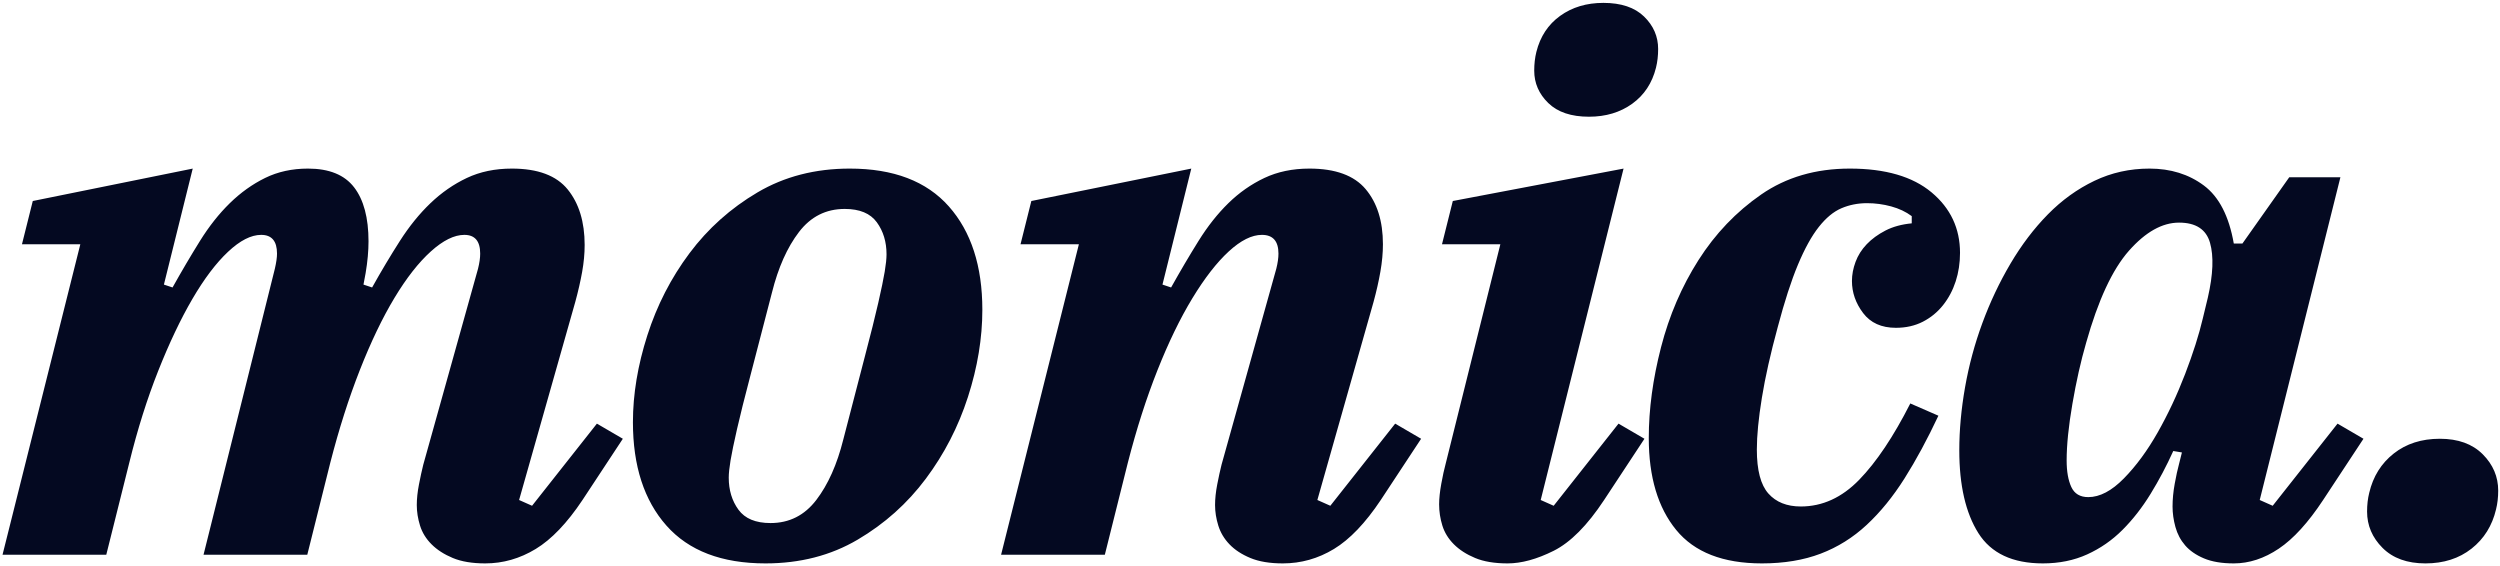 <?xml version="1.0" encoding="UTF-8"?>
<svg width="694px" height="157px" viewBox="0 0 694 157" version="1.1" xmlns="http://www.w3.org/2000/svg" xmlns:xlink="http://www.w3.org/1999/xlink">
    <title>monica</title>
    <g id="Page-1" stroke="none" stroke-width="1" fill="none" fill-rule="evenodd">
        <g id="Desktop-HD-Copy-4" transform="translate(-368, -434)" fill="#040921" fill-rule="nonzero">
            <path d="M502.7,590.4 C507.633,590.4 512.3,589.067 516.7,586.4 C521.1,583.733 525.433,579.2 529.7,572.8 L529.7,572.8 L540.9,555.8 L533.7,551.6 L515.7,574.4 L512.1,572.8 L527.7,517.8 C528.5,514.867 529.133,512.1 529.6,509.5 C530.067,506.9 530.3,504.4 530.3,502 C530.3,495.6 528.733,490.467 525.6,486.6 C522.467,482.733 517.3,480.8 510.1,480.8 C505.433,480.8 501.267,481.667 497.6,483.4 C493.933,485.133 490.567,487.467 487.5,490.4 C484.433,493.333 481.6,496.833 479,500.9 C476.4,504.967 473.833,509.267 471.3,513.8 L471.3,513.8 L468.9,513 L469.5,509.8 C469.767,508.2 469.967,506.667 470.1,505.2 C470.233,503.733 470.3,502.333 470.3,501 C470.3,494.467 468.967,489.467 466.3,486 C463.633,482.533 459.367,480.8 453.5,480.8 C449.1,480.8 445.133,481.667 441.6,483.4 C438.067,485.133 434.8,487.467 431.8,490.4 C428.8,493.333 426.033,496.833 423.5,500.9 C420.967,504.967 418.433,509.267 415.9,513.8 L415.9,513.8 L413.5,513 L421.5,480.8 L377.1,489.8 L374.1,501.8 L390.3,501.8 L368.7,588 L397.5,588 L403.9,562.4 C406.167,553.2 408.833,544.733 411.9,537 C414.967,529.267 418.133,522.6 421.4,517 C424.667,511.4 427.967,507.033 431.3,503.9 C434.633,500.767 437.7,499.2 440.5,499.2 C443.433,499.2 444.9,500.933 444.9,504.4 C444.9,505.467 444.7,506.867 444.3,508.6 L444.3,508.6 L424.5,588 L453.3,588 L459.7,562.4 C462.1,553.067 464.833,544.5 467.9,536.7 C470.967,528.9 474.167,522.233 477.5,516.7 C480.833,511.167 484.2,506.867 487.6,503.8 C491,500.733 494.1,499.2 496.9,499.2 C499.833,499.2 501.3,500.933 501.3,504.4 C501.3,505.6 501.1,507 500.7,508.6 L500.7,508.6 L485.5,563 C485.1,564.6 484.7,566.433 484.3,568.5 C483.9,570.567 483.7,572.467 483.7,574.2 C483.7,576.067 484,577.967 484.6,579.9 C485.2,581.833 486.267,583.567 487.8,585.1 C489.333,586.633 491.3,587.9 493.7,588.9 C496.1,589.9 499.1,590.4 502.7,590.4 Z M580.5,590.4 C590.1,590.4 598.633,588.2 606.1,583.8 C613.567,579.4 619.867,573.767 625,566.9 C630.133,560.033 634.033,552.467 636.7,544.2 C639.367,535.933 640.7,527.867 640.7,520 C640.7,507.867 637.6,498.3 631.4,491.3 C625.2,484.3 616.033,480.8 603.9,480.8 C594.3,480.8 585.767,483 578.3,487.4 C570.833,491.8 564.533,497.433 559.4,504.3 C554.267,511.167 550.367,518.767 547.7,527.1 C545.033,535.433 543.7,543.467 543.7,551.2 C543.7,563.333 546.8,572.9 553,579.9 C559.2,586.9 568.367,590.4 580.5,590.4 Z M581.9,579.2 C577.767,579.2 574.8,577.967 573,575.5 C571.2,573.033 570.3,570.067 570.3,566.6 C570.3,565.4 570.467,563.8 570.8,561.8 C571.133,559.8 571.733,556.9 572.6,553.1 C573.467,549.3 574.7,544.367 576.3,538.3 C577.9,532.233 579.9,524.533 582.3,515.2 C584.033,508.267 586.533,502.667 589.8,498.4 C593.067,494.133 597.3,492 602.5,492 C606.633,492 609.6,493.233 611.4,495.7 C613.2,498.167 614.1,501.133 614.1,504.6 C614.1,505.8 613.933,507.4 613.6,509.4 C613.267,511.4 612.667,514.3 611.8,518.1 C610.933,521.9 609.7,526.833 608.1,532.9 C606.5,538.967 604.5,546.667 602.1,556 C600.367,562.933 597.867,568.533 594.6,572.8 C591.333,577.067 587.1,579.2 581.9,579.2 Z M724.1,590.4 C729.167,590.4 733.9,589.067 738.3,586.4 C742.7,583.733 747.033,579.2 751.3,572.8 L751.3,572.8 L762.5,555.8 L755.3,551.6 L737.3,574.4 L733.7,572.8 L749.3,517.8 C750.1,514.867 750.733,512.067 751.2,509.4 C751.667,506.733 751.9,504.2 751.9,501.8 C751.9,495.4 750.3,490.3 747.1,486.5 C743.9,482.7 738.7,480.8 731.5,480.8 C726.833,480.8 722.667,481.667 719,483.4 C715.333,485.133 712,487.467 709,490.4 C706,493.333 703.233,496.833 700.7,500.9 C698.167,504.967 695.633,509.267 693.1,513.8 L693.1,513.8 L690.7,513 L698.7,480.8 L654.3,489.8 L651.3,501.8 L667.5,501.8 L645.9,588 L674.7,588 L681.1,562.4 C683.5,553.067 686.233,544.533 689.3,536.8 C692.367,529.067 695.6,522.4 699,516.8 C702.4,511.2 705.767,506.867 709.1,503.8 C712.433,500.733 715.5,499.2 718.3,499.2 C721.367,499.2 722.9,500.933 722.9,504.4 C722.9,505.6 722.7,507 722.3,508.6 L722.3,508.6 L707.1,563 C706.7,564.6 706.3,566.433 705.9,568.5 C705.5,570.567 705.3,572.467 705.3,574.2 C705.3,576.067 705.6,577.967 706.2,579.9 C706.8,581.833 707.833,583.567 709.3,585.1 C710.767,586.633 712.7,587.9 715.1,588.9 C717.5,589.9 720.5,590.4 724.1,590.4 Z M809.1,466.4 C813.767,466.4 817.767,465.2 821.1,462.8 C824.433,460.4 826.633,457.067 827.7,452.8 C828.1,451.2 828.3,449.467 828.3,447.6 C828.3,444.133 827,441.133 824.4,438.6 C821.8,436.067 818.033,434.8 813.1,434.8 C808.433,434.8 804.433,436 801.1,438.4 C797.767,440.8 795.567,444.133 794.5,448.4 C794.1,450 793.9,451.733 793.9,453.6 C793.9,457.067 795.2,460.067 797.8,462.6 C800.4,465.133 804.167,466.4 809.1,466.4 Z M786.5,590.4 C790.367,590.4 794.633,589.233 799.3,586.9 C803.967,584.567 808.633,579.867 813.3,572.8 L813.3,572.8 L824.5,555.8 L817.3,551.6 L799.3,574.4 L795.7,572.8 L818.7,480.8 L771.3,489.8 L768.3,501.8 L784.5,501.8 L769.3,562.8 C768.9,564.267 768.5,566.1 768.1,568.3 C767.7,570.5 767.5,572.4 767.5,574 C767.5,576 767.8,577.967 768.4,579.9 C769,581.833 770.067,583.567 771.6,585.1 C773.133,586.633 775.1,587.9 777.5,588.9 C779.9,589.9 782.9,590.4 786.5,590.4 Z M857.1,590.4 C863.233,590.4 868.667,589.5 873.4,587.7 C878.133,585.9 882.4,583.233 886.2,579.7 C890,576.167 893.5,571.867 896.7,566.8 C899.9,561.733 903.033,555.933 906.1,549.4 L906.1,549.4 L898.3,546 C893.633,555.2 888.9,562.267 884.1,567.2 C879.3,572.133 873.9,574.6 867.9,574.6 C864.033,574.6 861.033,573.4 858.9,571 C856.767,568.6 855.7,564.533 855.7,558.8 C855.7,554.933 856.167,550.133 857.1,544.4 C858.033,538.667 859.5,532.133 861.5,524.8 C863.367,517.733 865.233,511.967 867.1,507.5 C868.967,503.033 870.9,499.533 872.9,497 C874.9,494.467 877,492.733 879.2,491.8 C881.4,490.867 883.767,490.4 886.3,490.4 C888.567,490.4 890.8,490.7 893,491.3 C895.2,491.9 897.1,492.8 898.7,494 L898.7,494 L898.7,496 C895.9,496.267 893.467,496.933 891.4,498 C889.333,499.067 887.6,500.333 886.2,501.8 C884.8,503.267 883.767,504.9 883.1,506.7 C882.433,508.5 882.1,510.267 882.1,512 C882.1,515.2 883.133,518.167 885.2,520.9 C887.267,523.633 890.3,525 894.3,525 C897.1,525 899.6,524.433 901.8,523.3 C904,522.167 905.867,520.633 907.4,518.7 C908.933,516.767 910.1,514.567 910.9,512.1 C911.7,509.633 912.1,507 912.1,504.2 C912.1,497.4 909.467,491.8 904.2,487.4 C898.933,483 891.367,480.8 881.5,480.8 C872.033,480.8 863.833,483.2 856.9,488 C849.967,492.8 844.167,498.867 839.5,506.2 C834.833,513.533 831.367,521.6 829.1,530.4 C826.833,539.2 825.7,547.6 825.7,555.6 C825.7,566.4 828.233,574.9 833.3,581.1 C838.367,587.3 846.3,590.4 857.1,590.4 Z M988.1,590.4 C992.367,590.4 996.533,589.033 1000.6,586.3 C1004.667,583.567 1008.767,579.067 1012.9,572.8 L1012.9,572.8 L1024.1,555.8 L1016.9,551.6 L998.9,574.4 L995.3,572.8 L1017.7,483.2 L1003.5,483.2 L990.5,501.6 L988.1,501.6 C986.767,494 984,488.633 979.8,485.5 C975.6,482.367 970.567,480.8 964.7,480.8 C959.233,480.8 954.133,481.933 949.4,484.2 C944.667,486.467 940.367,489.567 936.5,493.5 C932.633,497.433 929.167,502 926.1,507.2 C923.033,512.4 920.433,517.9 918.3,523.7 C916.167,529.5 914.567,535.433 913.5,541.5 C912.433,547.567 911.9,553.4 911.9,559 C911.9,568.733 913.667,576.4 917.2,582 C920.733,587.6 926.7,590.4 935.1,590.4 C939.633,590.4 943.733,589.567 947.4,587.9 C951.067,586.233 954.333,583.967 957.2,581.1 C960.067,578.233 962.667,574.9 965,571.1 C967.333,567.3 969.433,563.333 971.3,559.2 L971.3,559.2 L973.7,559.6 L972.9,562.8 C972.5,564.267 972.1,566.1 971.7,568.3 C971.3,570.5 971.1,572.6 971.1,574.6 C971.1,576.467 971.367,578.367 971.9,580.3 C972.433,582.233 973.333,583.933 974.6,585.4 C975.867,586.867 977.6,588.067 979.8,589 C982,589.933 984.767,590.4 988.1,590.4 Z M947.7,572 C945.433,572 943.867,571.067 943,569.2 C942.133,567.333 941.7,564.867 941.7,561.8 C941.7,557.533 942.233,552.3 943.3,546.1 C944.367,539.9 945.633,534.267 947.1,529.2 C950.433,517.333 954.4,508.8 959,503.6 C963.6,498.4 968.233,495.8 972.9,495.8 C977.567,495.8 980.433,497.667 981.5,501.4 C982.567,505.133 982.367,510.2 980.9,516.6 L980.9,516.6 L979.5,522.4 C978.433,526.933 976.8,532.067 974.6,537.8 C972.4,543.533 969.867,548.933 967,554 C964.133,559.067 961,563.333 957.6,566.8 C954.2,570.267 950.9,572 947.7,572 Z M1041.3,590.4 C1046.367,590.4 1050.633,589.033 1054.1,586.3 C1057.567,583.567 1059.833,579.933 1060.9,575.4 C1061.3,573.8 1061.5,572.067 1061.5,570.2 C1061.5,566.333 1060.067,562.967 1057.2,560.1 C1054.333,557.233 1050.367,555.8 1045.3,555.8 C1040.233,555.8 1035.967,557.167 1032.5,559.9 C1029.033,562.633 1026.767,566.267 1025.7,570.8 C1025.3,572.4 1025.1,574.133 1025.1,576 C1025.1,579.867 1026.533,583.233 1029.4,586.1 C1032.267,588.967 1036.233,590.4 1041.3,590.4 Z" id="monica."></path>
        </g>
    </g>
</svg>